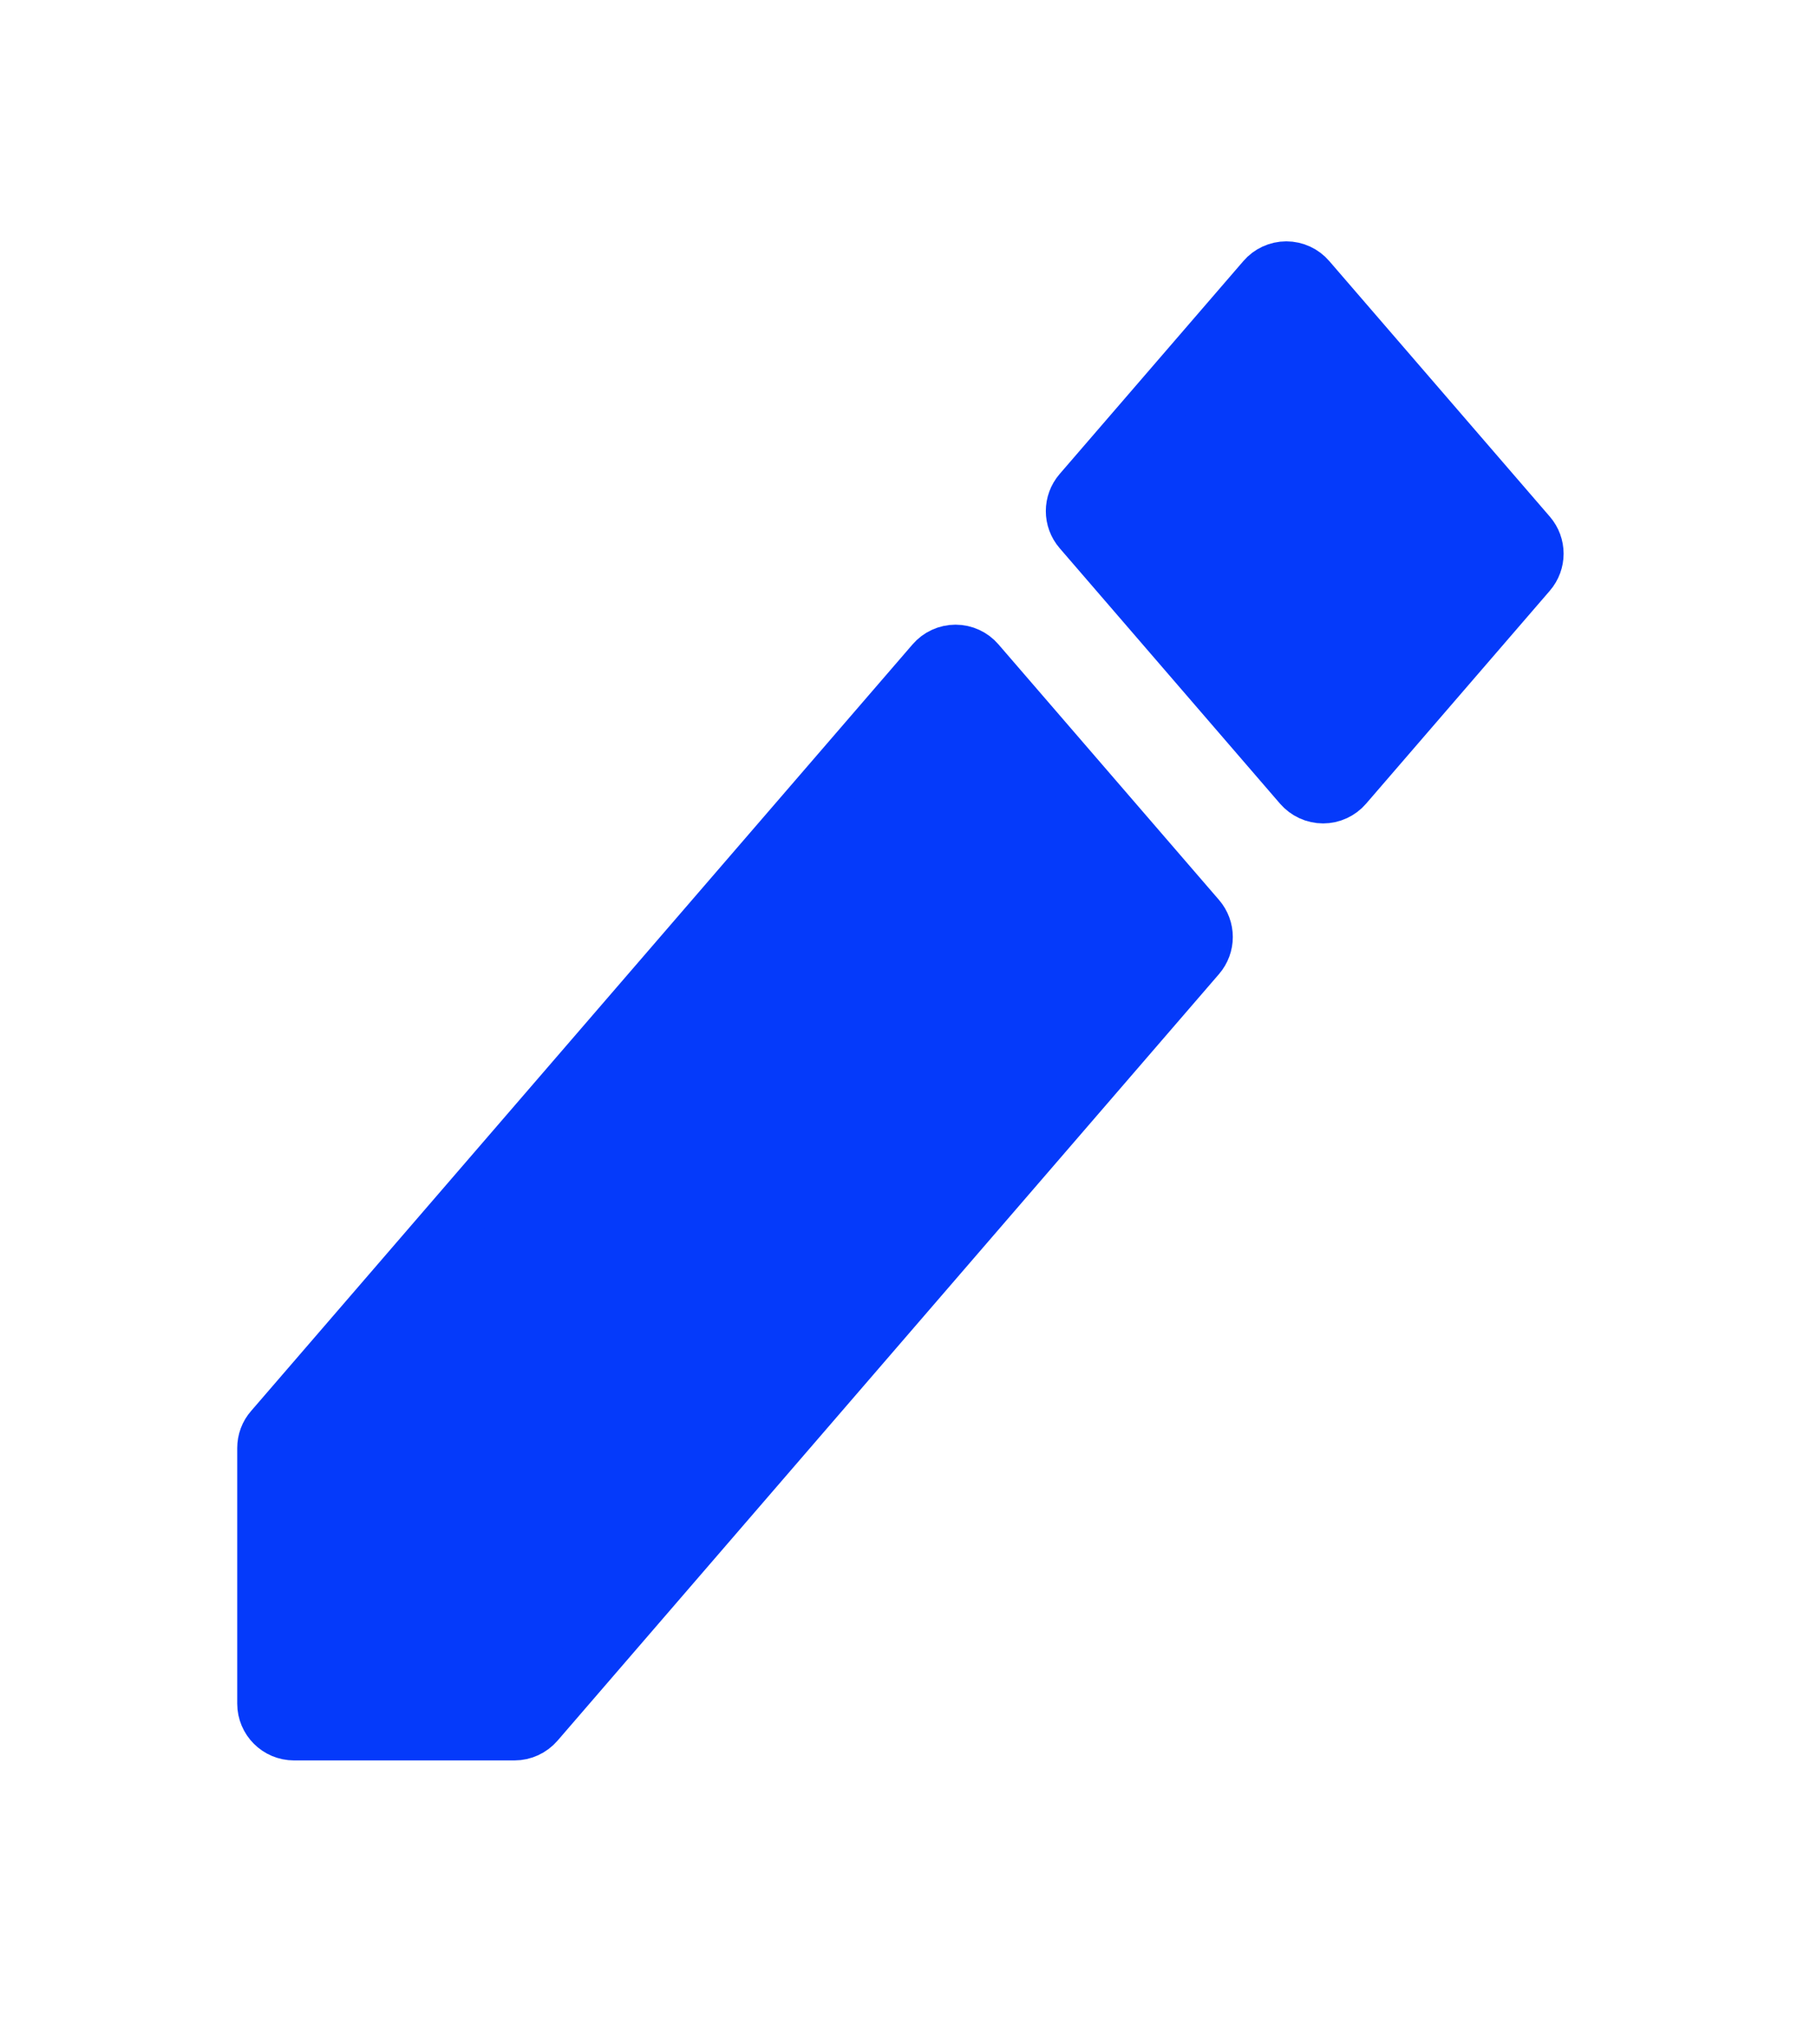 <svg width="16" height="18" viewBox="0 0 16 18" fill="none" xmlns="http://www.w3.org/2000/svg">
<path d="M2.4 12.587C2.36 12.632 2.339 12.69 2.339 12.75V15C2.339 15.138 2.451 15.25 2.589 15.25H4.531C4.603 15.25 4.672 15.218 4.72 15.163L10.545 8.413C10.626 8.319 10.626 8.181 10.545 8.087L8.603 5.837C8.556 5.782 8.487 5.75 8.414 5.75C8.342 5.75 8.272 5.782 8.225 5.837L2.4 12.587Z" fill="#053AFA" stroke="#053AFA" stroke-width="0.5" stroke-linecap="round" stroke-linejoin="round"/>
<path d="M9.52 4.337C9.439 4.431 9.439 4.569 9.52 4.663L11.461 6.913C11.509 6.968 11.578 7 11.651 7C11.723 7 11.793 6.968 11.84 6.913L13.458 5.038C13.539 4.944 13.539 4.806 13.458 4.712L11.516 2.462C11.469 2.407 11.4 2.375 11.327 2.375C11.254 2.375 11.185 2.407 11.138 2.462L9.52 4.337Z" fill="#053AFA" stroke="#053AFA" stroke-width="0.5" stroke-linecap="round" stroke-linejoin="round"/>
</svg>
